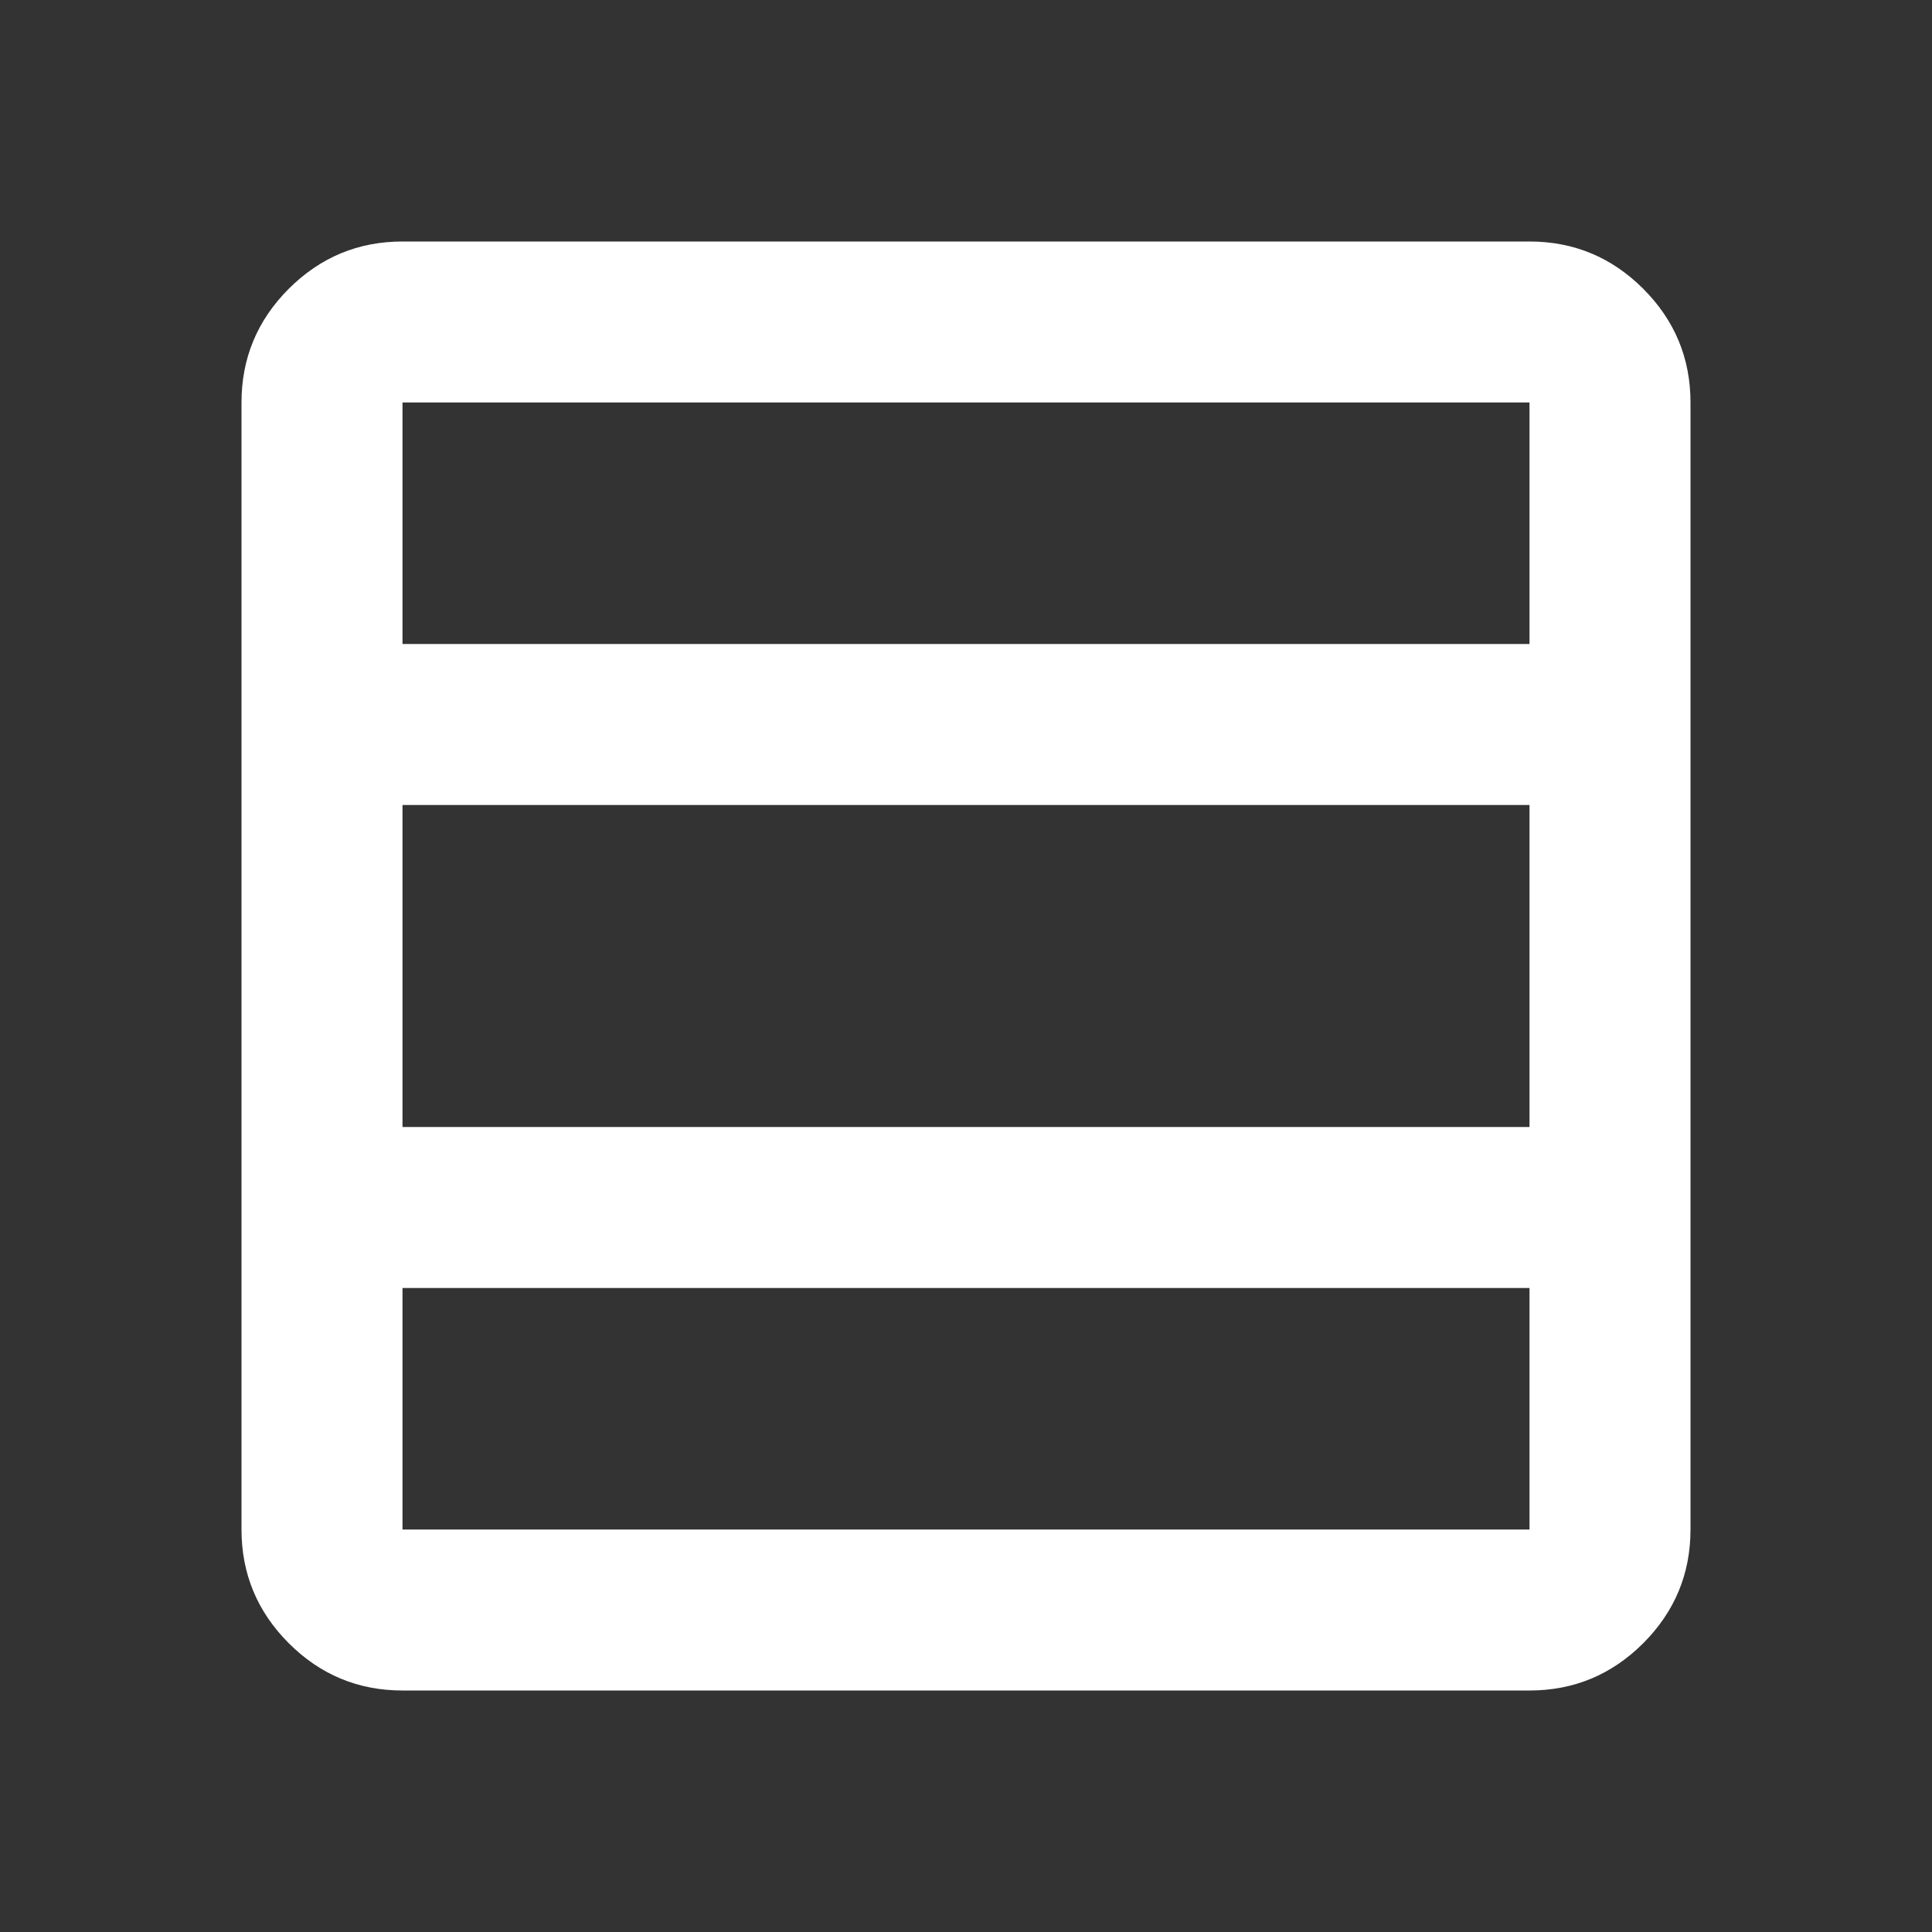 <svg width="30" height="30" viewBox="0 0 30 30" fill="none" xmlns="http://www.w3.org/2000/svg">
<rect x="0" y="0" width="30" height="30" fill="#333333" stroke="none"/>
<mask id="mask0_292_3184" style="mask-type:alpha" maskUnits="userSpaceOnUse" x="0" y="0" width="30" height="30">
<rect width="30" height="30" fill="#D9D9D9"/>
</mask>
<g mask="url(#mask0_292_3184)">
<path d="M23.75 23.75V20H6.25V23.75H23.75ZM23.75 17.5V12.5H6.25V17.5H23.75ZM23.75 10V6.25H6.25V10H23.75ZM6.25 26.25C5.562 26.25 4.974 26.005 4.484 25.516C3.995 25.026 3.75 24.438 3.75 23.75V6.25C3.75 5.562 3.995 4.974 4.484 4.484C4.974 3.995 5.562 3.75 6.25 3.75H23.75C24.438 3.75 25.026 3.995 25.516 4.484C26.005 4.974 26.25 5.562 26.25 6.25V23.75C26.25 24.438 26.005 25.026 25.516 25.516C25.026 26.005 24.438 26.25 23.75 26.25H6.25Z" fill="white"/>
</g>
</svg>
